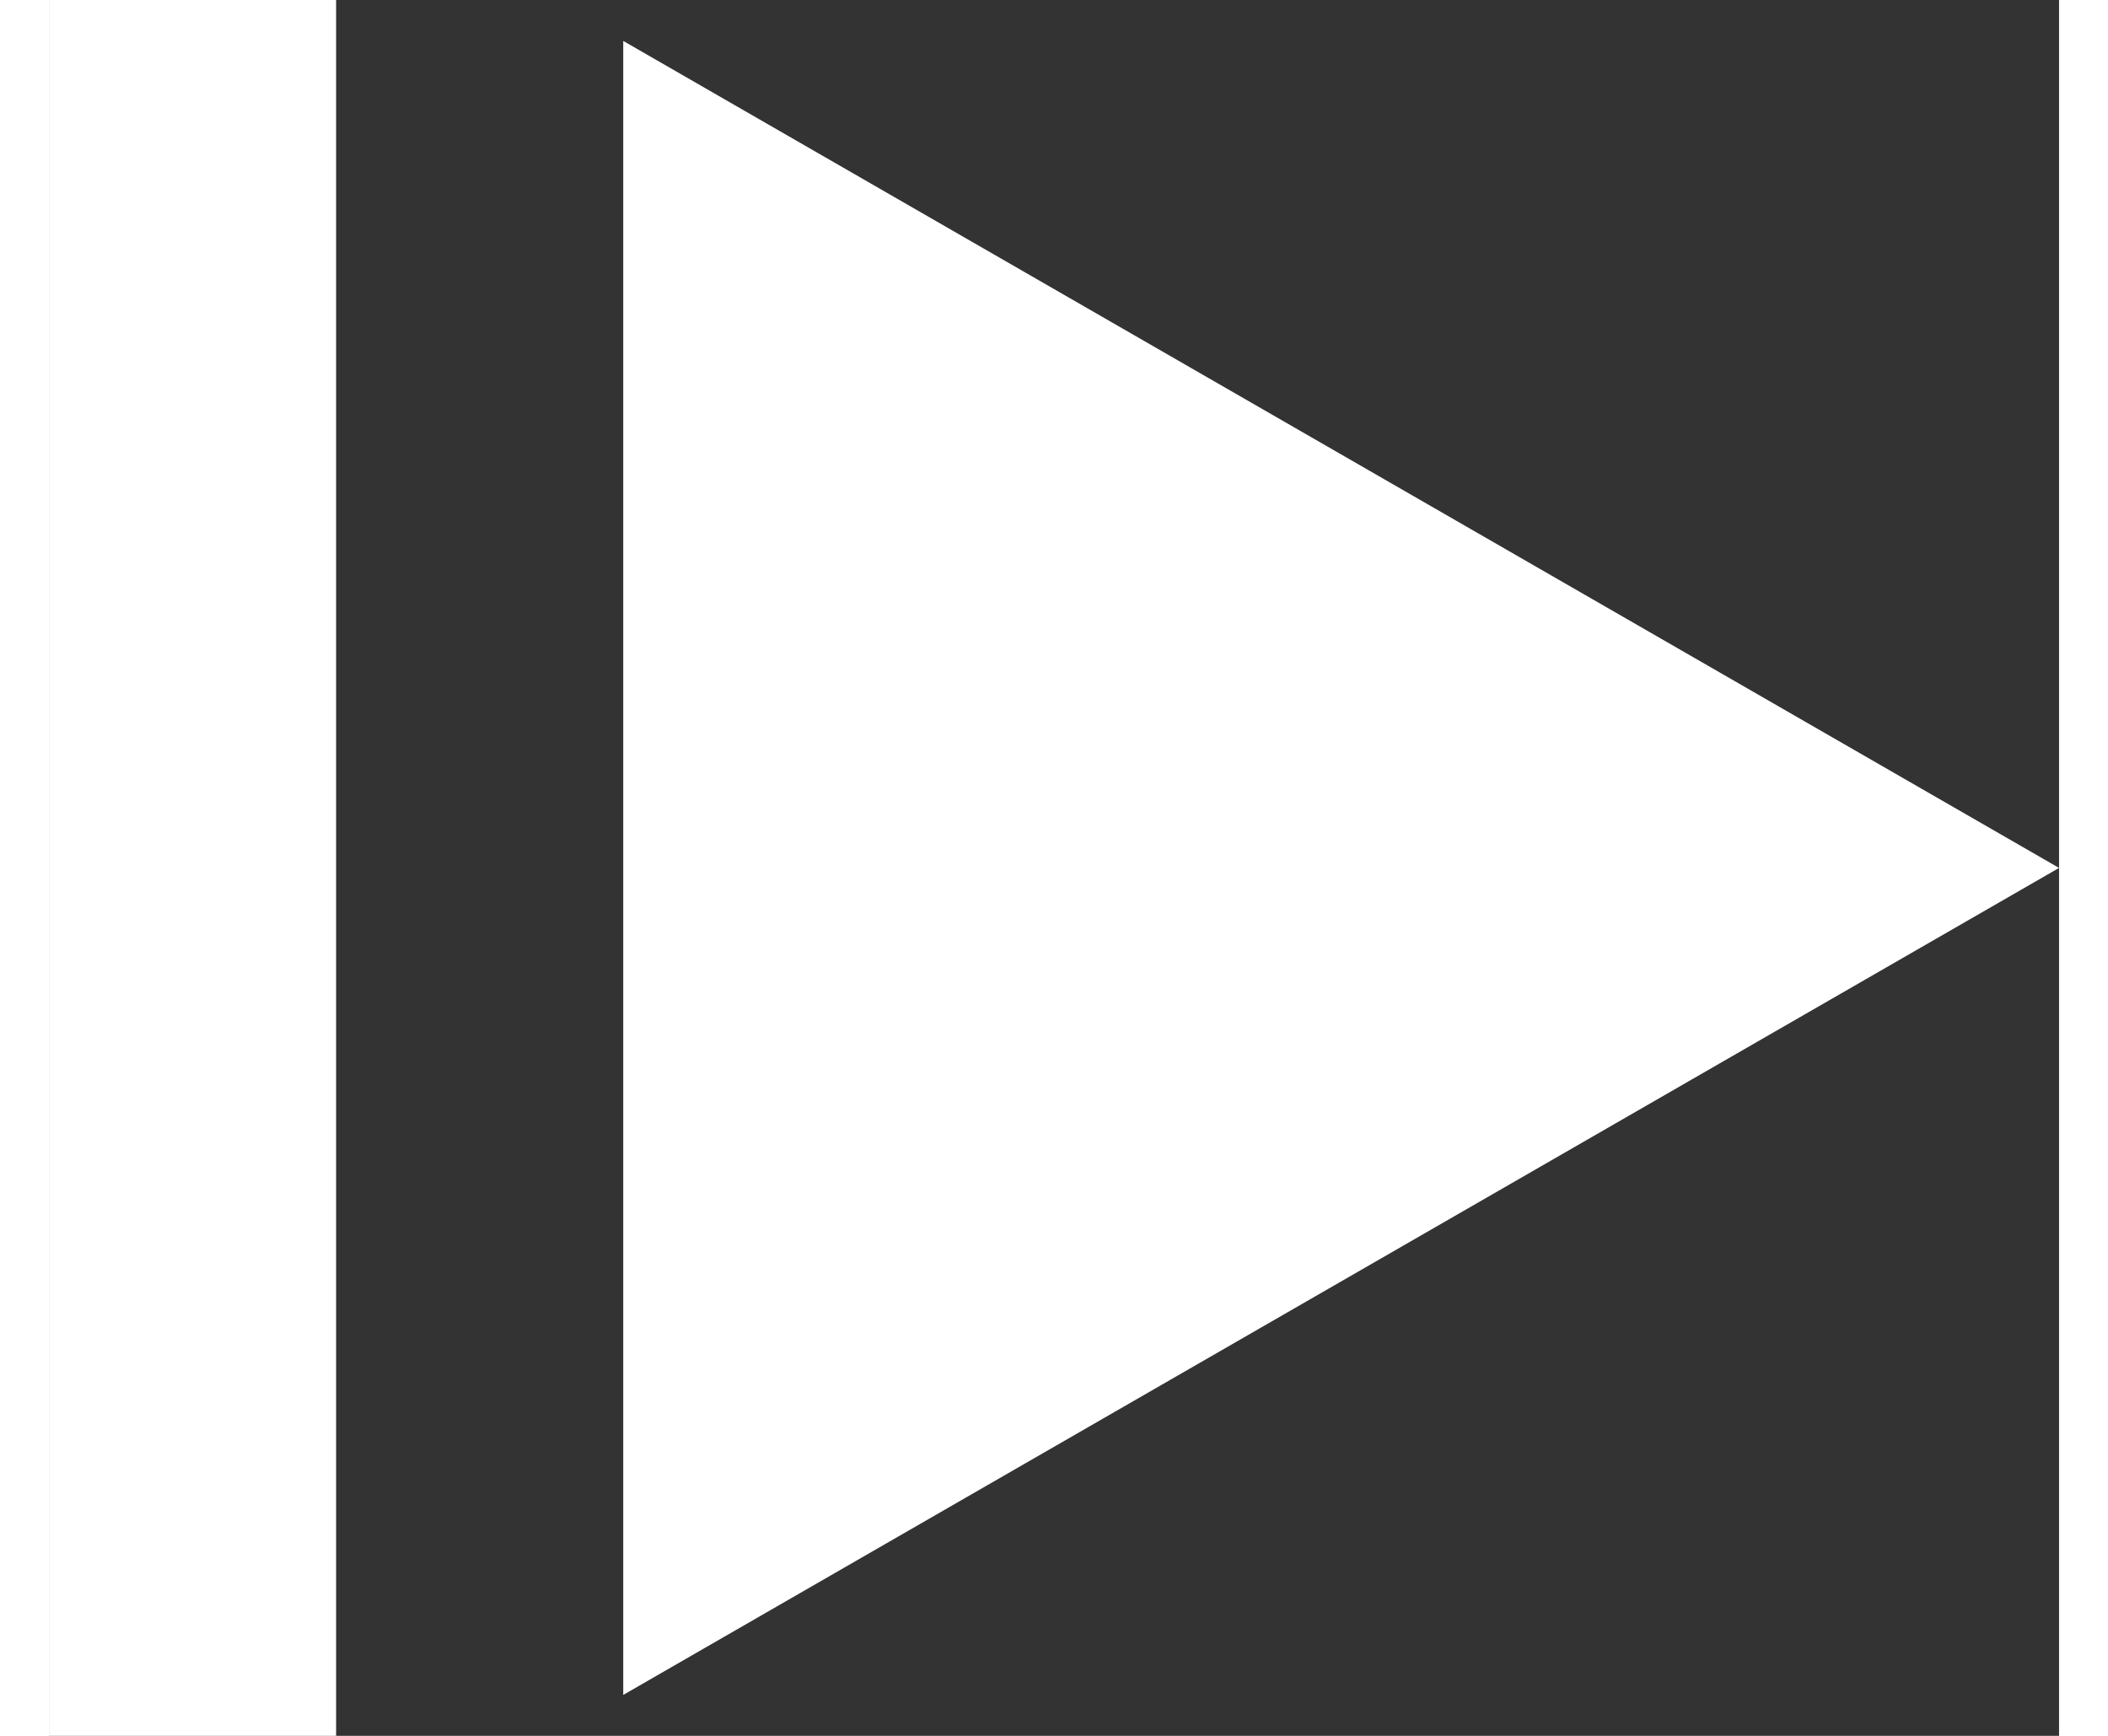 <svg width="34" height="28" viewBox="0 0 44 38" fill="none" xmlns="http://www.w3.org/2000/svg">
<rect x="0" y="0" width="44" height="38" fill="#333333" stroke="none"/>
<path d="M6.286 0L6.286 38H0L0 0L6.286 0ZM44 19L12.571 0.896L12.571 37.104L44 19Z" fill="white"/>
</svg>
